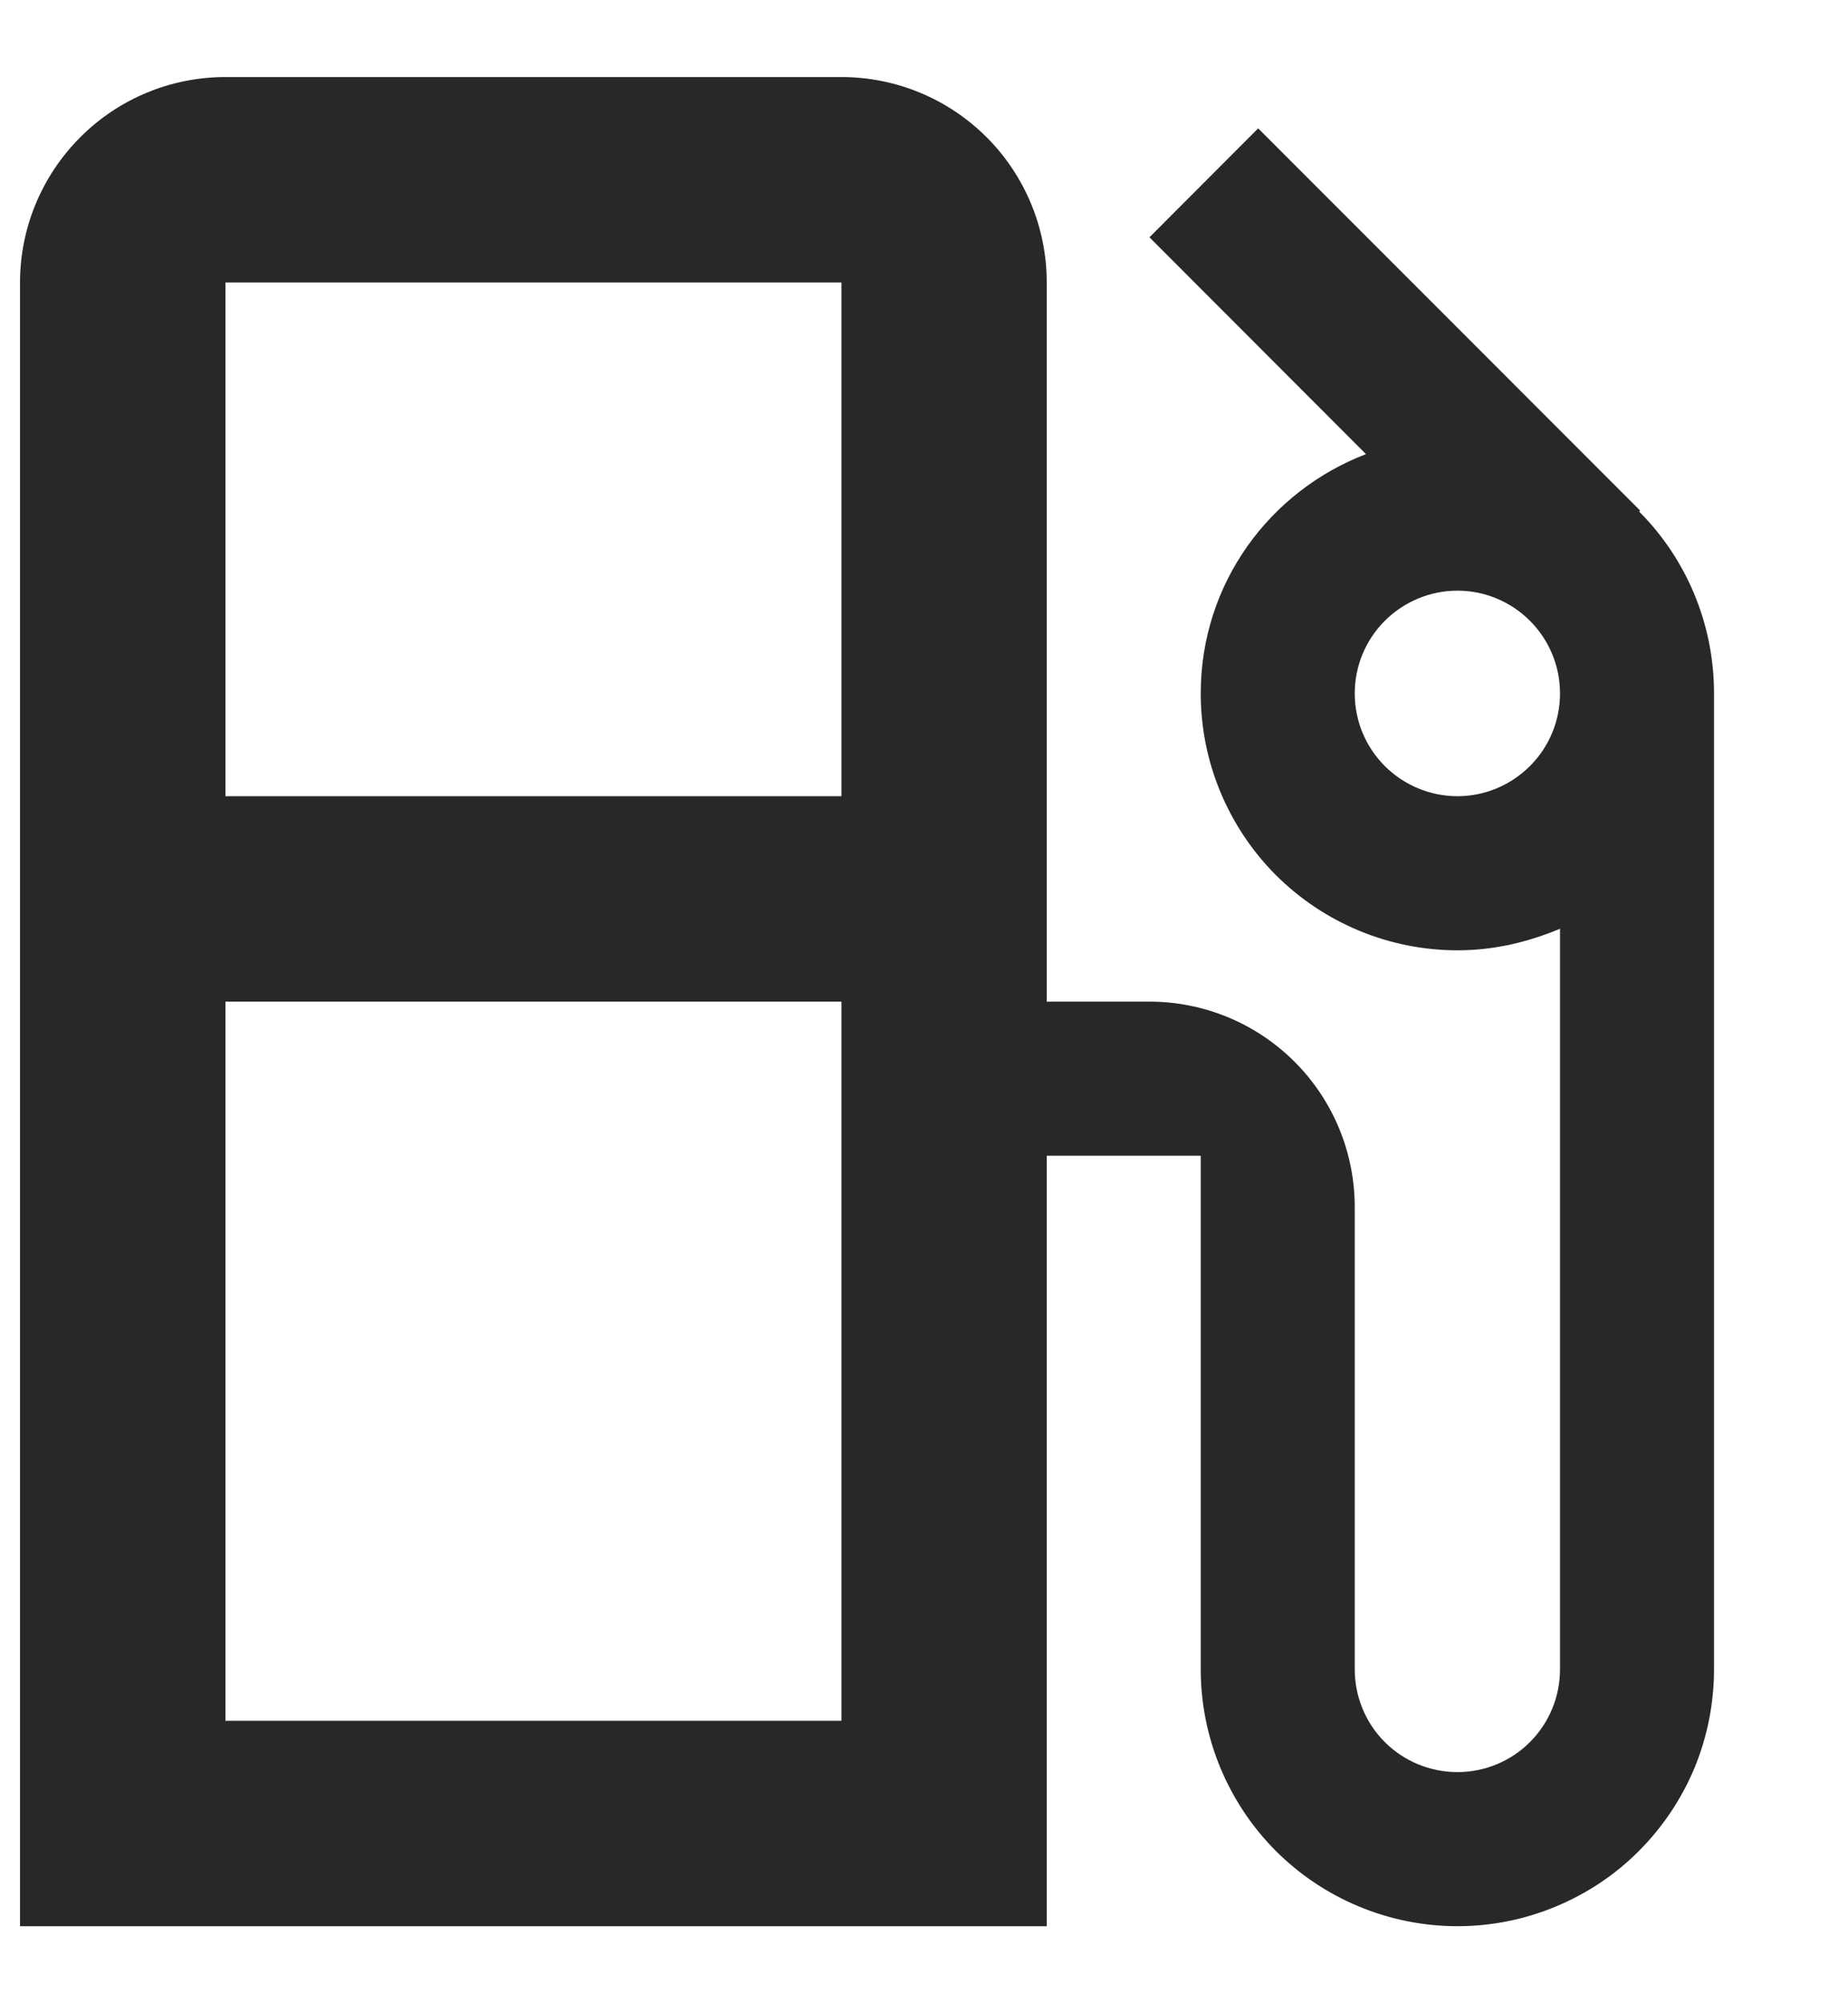 <svg width="12" height="13" viewBox="0 0 12 13" fill="none" xmlns="http://www.w3.org/2000/svg">
<path d="M10.644 3.32L10.65 3.313L8.17 0.833L7.464 1.54L8.87 2.947C8.244 3.187 7.797 3.787 7.797 4.5C7.797 4.719 7.84 4.936 7.924 5.138C8.008 5.34 8.13 5.524 8.285 5.679C8.598 5.991 9.022 6.167 9.464 6.167C9.704 6.167 9.924 6.113 10.13 6.027V10.833C10.13 11.01 10.06 11.18 9.935 11.305C9.81 11.43 9.641 11.5 9.464 11.5C9.287 11.5 9.117 11.43 8.992 11.305C8.867 11.18 8.797 11.01 8.797 10.833V7.833C8.797 7.48 8.657 7.141 8.407 6.891C8.156 6.64 7.817 6.5 7.464 6.5H6.797V1.833C6.797 1.48 6.657 1.141 6.407 0.891C6.156 0.64 5.817 0.5 5.464 0.5H1.464C1.11 0.5 0.771 0.64 0.521 0.891C0.271 1.141 0.13 1.48 0.13 1.833V12.5H6.797V7.5H7.797V10.833C7.797 11.275 7.973 11.699 8.285 12.012C8.598 12.324 9.022 12.5 9.464 12.5C9.683 12.5 9.899 12.457 10.101 12.373C10.304 12.289 10.488 12.167 10.642 12.012C10.797 11.857 10.92 11.673 11.004 11.471C11.087 11.269 11.13 11.052 11.13 10.833V4.5C11.13 4.04 10.944 3.62 10.644 3.32ZM5.464 7.5V11.167H1.464V6.5H5.464V7.5ZM5.464 5.167H1.464V1.833H5.464V5.167ZM9.464 5.167C9.287 5.167 9.117 5.096 8.992 4.971C8.867 4.846 8.797 4.677 8.797 4.5C8.797 4.323 8.867 4.154 8.992 4.029C9.117 3.904 9.287 3.833 9.464 3.833C9.641 3.833 9.81 3.904 9.935 4.029C10.06 4.154 10.13 4.323 10.13 4.5C10.13 4.677 10.06 4.846 9.935 4.971C9.81 5.096 9.641 5.167 9.464 5.167Z" fill="#282828"/>
</svg>
